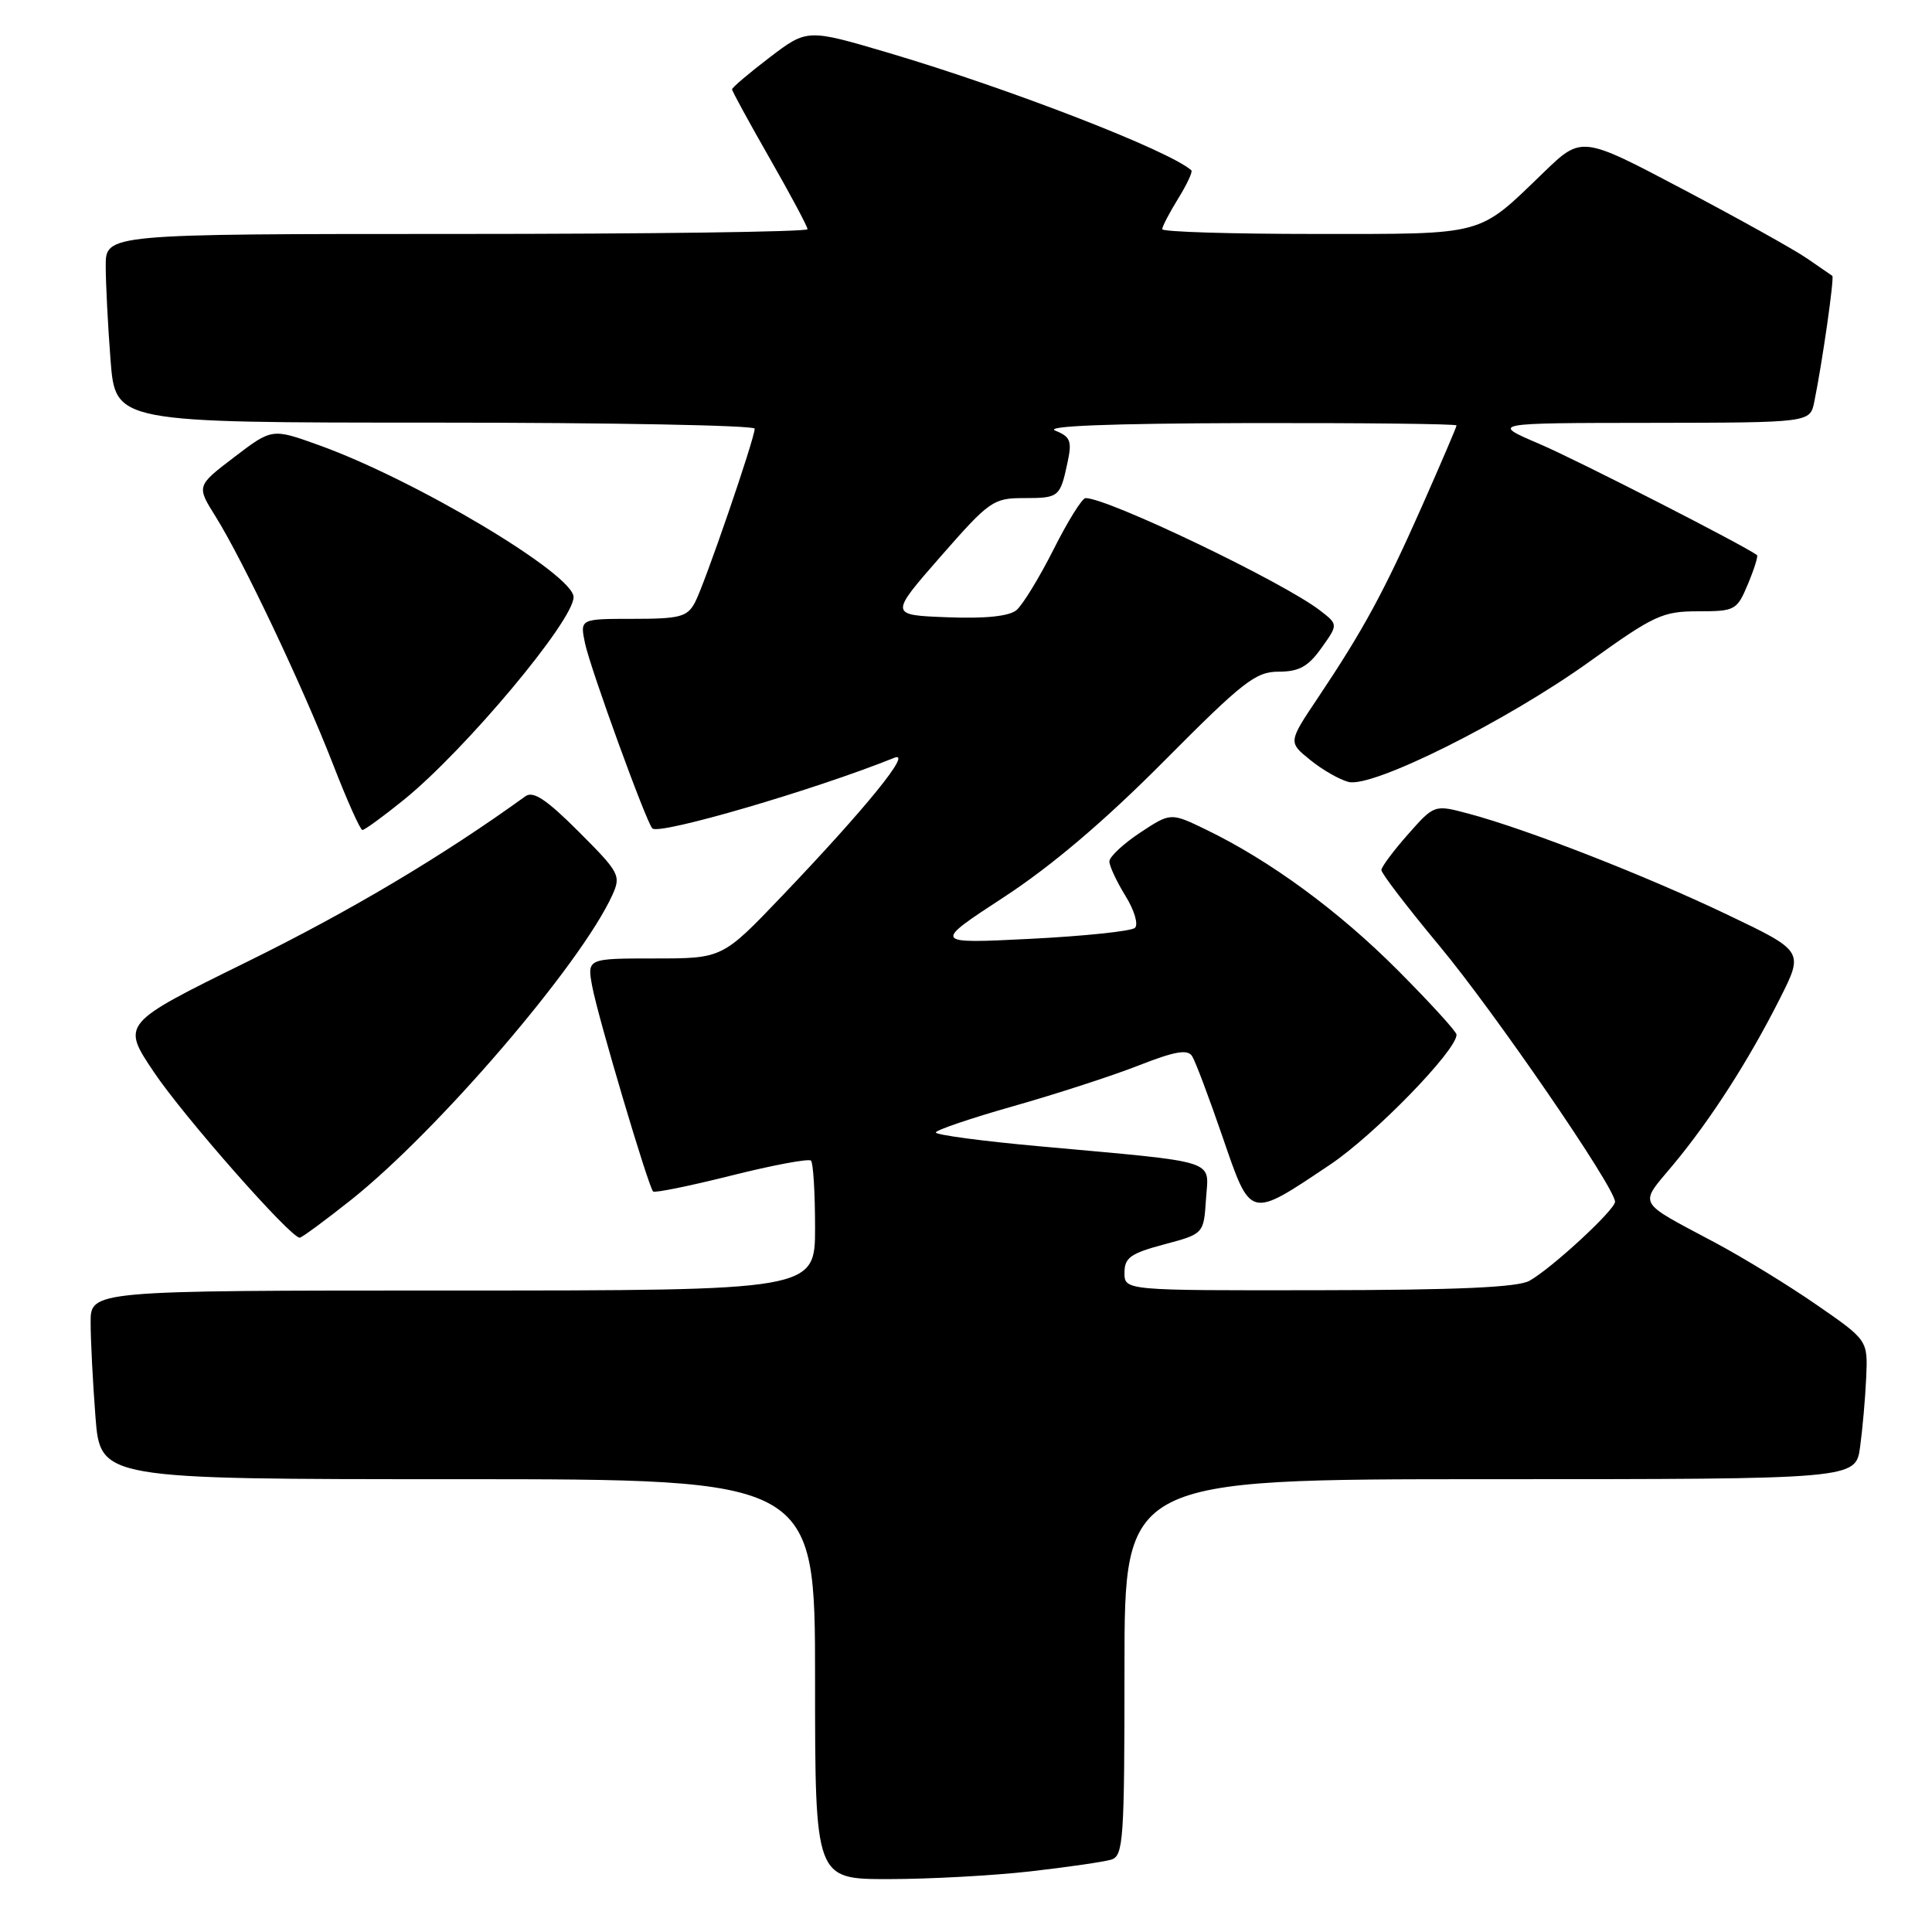 <?xml version="1.0" encoding="UTF-8" standalone="no"?>
<!DOCTYPE svg PUBLIC "-//W3C//DTD SVG 1.1//EN" "http://www.w3.org/Graphics/SVG/1.1/DTD/svg11.dtd" >
<svg xmlns="http://www.w3.org/2000/svg" xmlns:xlink="http://www.w3.org/1999/xlink" version="1.1" viewBox="0 0 256 256">
 <g >
 <path fill="currentColor"
d=" M 136.50 247.97 C 141.45 247.41 146.29 246.70 147.25 246.41 C 148.86 245.91 149.00 243.81 149.00 220.93 C 149.00 196.00 149.00 196.00 197.44 196.00 C 245.88 196.00 245.88 196.00 246.47 191.75 C 246.79 189.41 247.16 185.27 247.28 182.55 C 247.50 177.59 247.50 177.59 240.73 172.91 C 237.01 170.33 230.93 166.61 227.23 164.64 C 216.71 159.03 217.14 159.81 221.70 154.34 C 226.65 148.40 231.72 140.51 235.87 132.27 C 239.01 126.03 239.01 126.03 228.76 121.14 C 217.93 115.97 202.33 109.88 194.65 107.83 C 190.06 106.60 190.06 106.60 186.57 110.55 C 184.65 112.72 183.06 114.85 183.04 115.28 C 183.02 115.70 186.46 120.20 190.69 125.28 C 197.99 134.04 214.00 157.36 214.00 159.24 C 214.00 160.31 205.64 168.04 202.66 169.71 C 201.13 170.58 193.04 170.94 174.75 170.96 C 149.00 171.00 149.00 171.00 149.00 168.64 C 149.00 166.65 149.80 166.08 154.25 164.89 C 159.50 163.49 159.50 163.49 159.80 158.89 C 160.15 153.54 161.87 154.09 137.75 151.89 C 130.19 151.21 124.00 150.38 124.00 150.06 C 124.00 149.75 128.61 148.18 134.25 146.58 C 139.89 144.98 147.36 142.56 150.85 141.19 C 155.72 139.28 157.38 139.00 157.97 139.96 C 158.40 140.64 160.21 145.45 161.99 150.63 C 165.78 161.63 165.46 161.54 176.26 154.31 C 182.12 150.38 193.00 139.20 193.00 137.10 C 193.00 136.70 189.51 132.88 185.25 128.60 C 177.38 120.70 168.30 114.04 159.81 109.93 C 155.12 107.66 155.12 107.66 151.06 110.34 C 148.83 111.82 147.00 113.53 147.00 114.15 C 147.00 114.76 147.96 116.81 149.13 118.71 C 150.31 120.62 150.87 122.50 150.38 122.95 C 149.89 123.39 143.66 124.04 136.53 124.40 C 123.57 125.05 123.57 125.05 133.03 118.87 C 139.36 114.73 146.40 108.75 154.25 100.84 C 164.71 90.31 166.38 89.00 169.43 89.00 C 172.13 89.00 173.34 88.33 175.09 85.87 C 177.32 82.75 177.32 82.75 174.91 80.89 C 170.01 77.11 146.83 66.00 143.84 66.00 C 143.39 66.00 141.48 69.06 139.60 72.81 C 137.71 76.55 135.50 80.17 134.68 80.85 C 133.70 81.66 130.54 81.99 125.52 81.79 C 117.85 81.50 117.85 81.50 124.63 73.75 C 131.09 66.37 131.61 66.00 135.65 66.00 C 140.33 66.00 140.47 65.89 141.46 61.25 C 142.06 58.44 141.84 57.87 139.83 57.06 C 138.30 56.45 147.00 56.11 165.25 56.06 C 180.51 56.03 193.00 56.17 193.00 56.37 C 193.00 56.58 190.93 61.40 188.41 67.10 C 183.37 78.46 180.65 83.47 174.66 92.42 C 170.69 98.34 170.69 98.34 173.60 100.69 C 175.19 101.99 177.48 103.30 178.68 103.61 C 181.85 104.44 199.65 95.55 210.70 87.61 C 219.16 81.53 220.31 81.00 225.00 81.00 C 229.91 81.00 230.16 80.87 231.61 77.39 C 232.44 75.41 232.98 73.68 232.81 73.55 C 231.04 72.24 208.99 60.96 204.00 58.83 C 197.50 56.05 197.50 56.05 218.67 56.03 C 239.84 56.00 239.84 56.00 240.40 53.25 C 241.46 48.07 243.08 36.75 242.79 36.55 C 242.63 36.44 241.13 35.41 239.45 34.25 C 237.77 33.09 230.36 28.96 222.98 25.07 C 209.57 17.99 209.57 17.99 204.54 22.85 C 195.73 31.35 197.02 31.00 174.28 31.00 C 163.12 31.00 154.00 30.72 154.00 30.37 C 154.00 30.02 154.95 28.20 156.11 26.32 C 157.28 24.43 158.06 22.75 157.86 22.57 C 154.96 19.96 133.83 11.77 117.73 7.00 C 106.96 3.82 106.96 3.82 101.98 7.61 C 99.24 9.70 97.00 11.60 97.00 11.84 C 97.00 12.07 99.25 16.19 102.00 21.00 C 104.75 25.81 107.00 30.02 107.00 30.37 C 107.00 30.72 86.08 31.00 60.50 31.00 C 14.00 31.00 14.00 31.00 14.01 35.25 C 14.01 37.59 14.30 43.21 14.65 47.75 C 15.30 56.00 15.30 56.00 57.65 56.00 C 80.94 56.00 100.00 56.36 100.00 56.80 C 100.00 58.11 93.34 77.50 92.08 79.84 C 91.07 81.74 90.08 82.00 83.89 82.00 C 76.84 82.00 76.84 82.00 77.52 85.25 C 78.23 88.60 85.63 108.96 86.44 109.77 C 87.35 110.68 107.93 104.67 118.50 100.41 C 120.97 99.41 114.75 107.07 103.61 118.74 C 95.72 127.00 95.72 127.00 86.75 127.00 C 77.78 127.00 77.78 127.00 78.48 130.74 C 79.24 134.80 85.91 157.24 86.54 157.88 C 86.76 158.09 91.43 157.14 96.93 155.76 C 102.42 154.38 107.16 153.50 107.46 153.79 C 107.76 154.09 108.00 158.08 108.00 162.67 C 108.00 171.00 108.00 171.00 60.00 171.00 C 12.00 171.00 12.00 171.00 12.01 175.25 C 12.01 177.59 12.30 183.21 12.65 187.75 C 13.30 196.00 13.30 196.00 60.65 196.00 C 108.00 196.00 108.00 196.00 108.00 222.50 C 108.00 249.00 108.00 249.00 117.75 248.99 C 123.11 248.99 131.55 248.53 136.50 247.97 Z  M 46.52 158.99 C 58.10 149.77 76.95 127.78 81.13 118.62 C 82.31 116.02 82.11 115.63 76.68 110.20 C 72.41 105.93 70.65 104.76 69.62 105.51 C 58.64 113.44 46.46 120.69 32.79 127.42 C 16.08 135.64 16.08 135.64 20.40 142.07 C 24.32 147.92 38.48 164.00 39.71 164.00 C 39.99 164.00 43.05 161.74 46.52 158.99 Z  M 53.52 105.97 C 61.65 99.38 76.00 82.25 76.00 79.12 C 76.00 76.09 55.04 63.58 42.27 58.99 C 36.05 56.75 36.05 56.75 31.04 60.57 C 26.03 64.39 26.03 64.39 28.57 68.45 C 32.16 74.18 40.10 90.93 44.11 101.23 C 45.97 106.03 47.73 109.97 48.02 109.98 C 48.30 109.99 50.78 108.19 53.52 105.97 Z "/>
</g>
</svg>